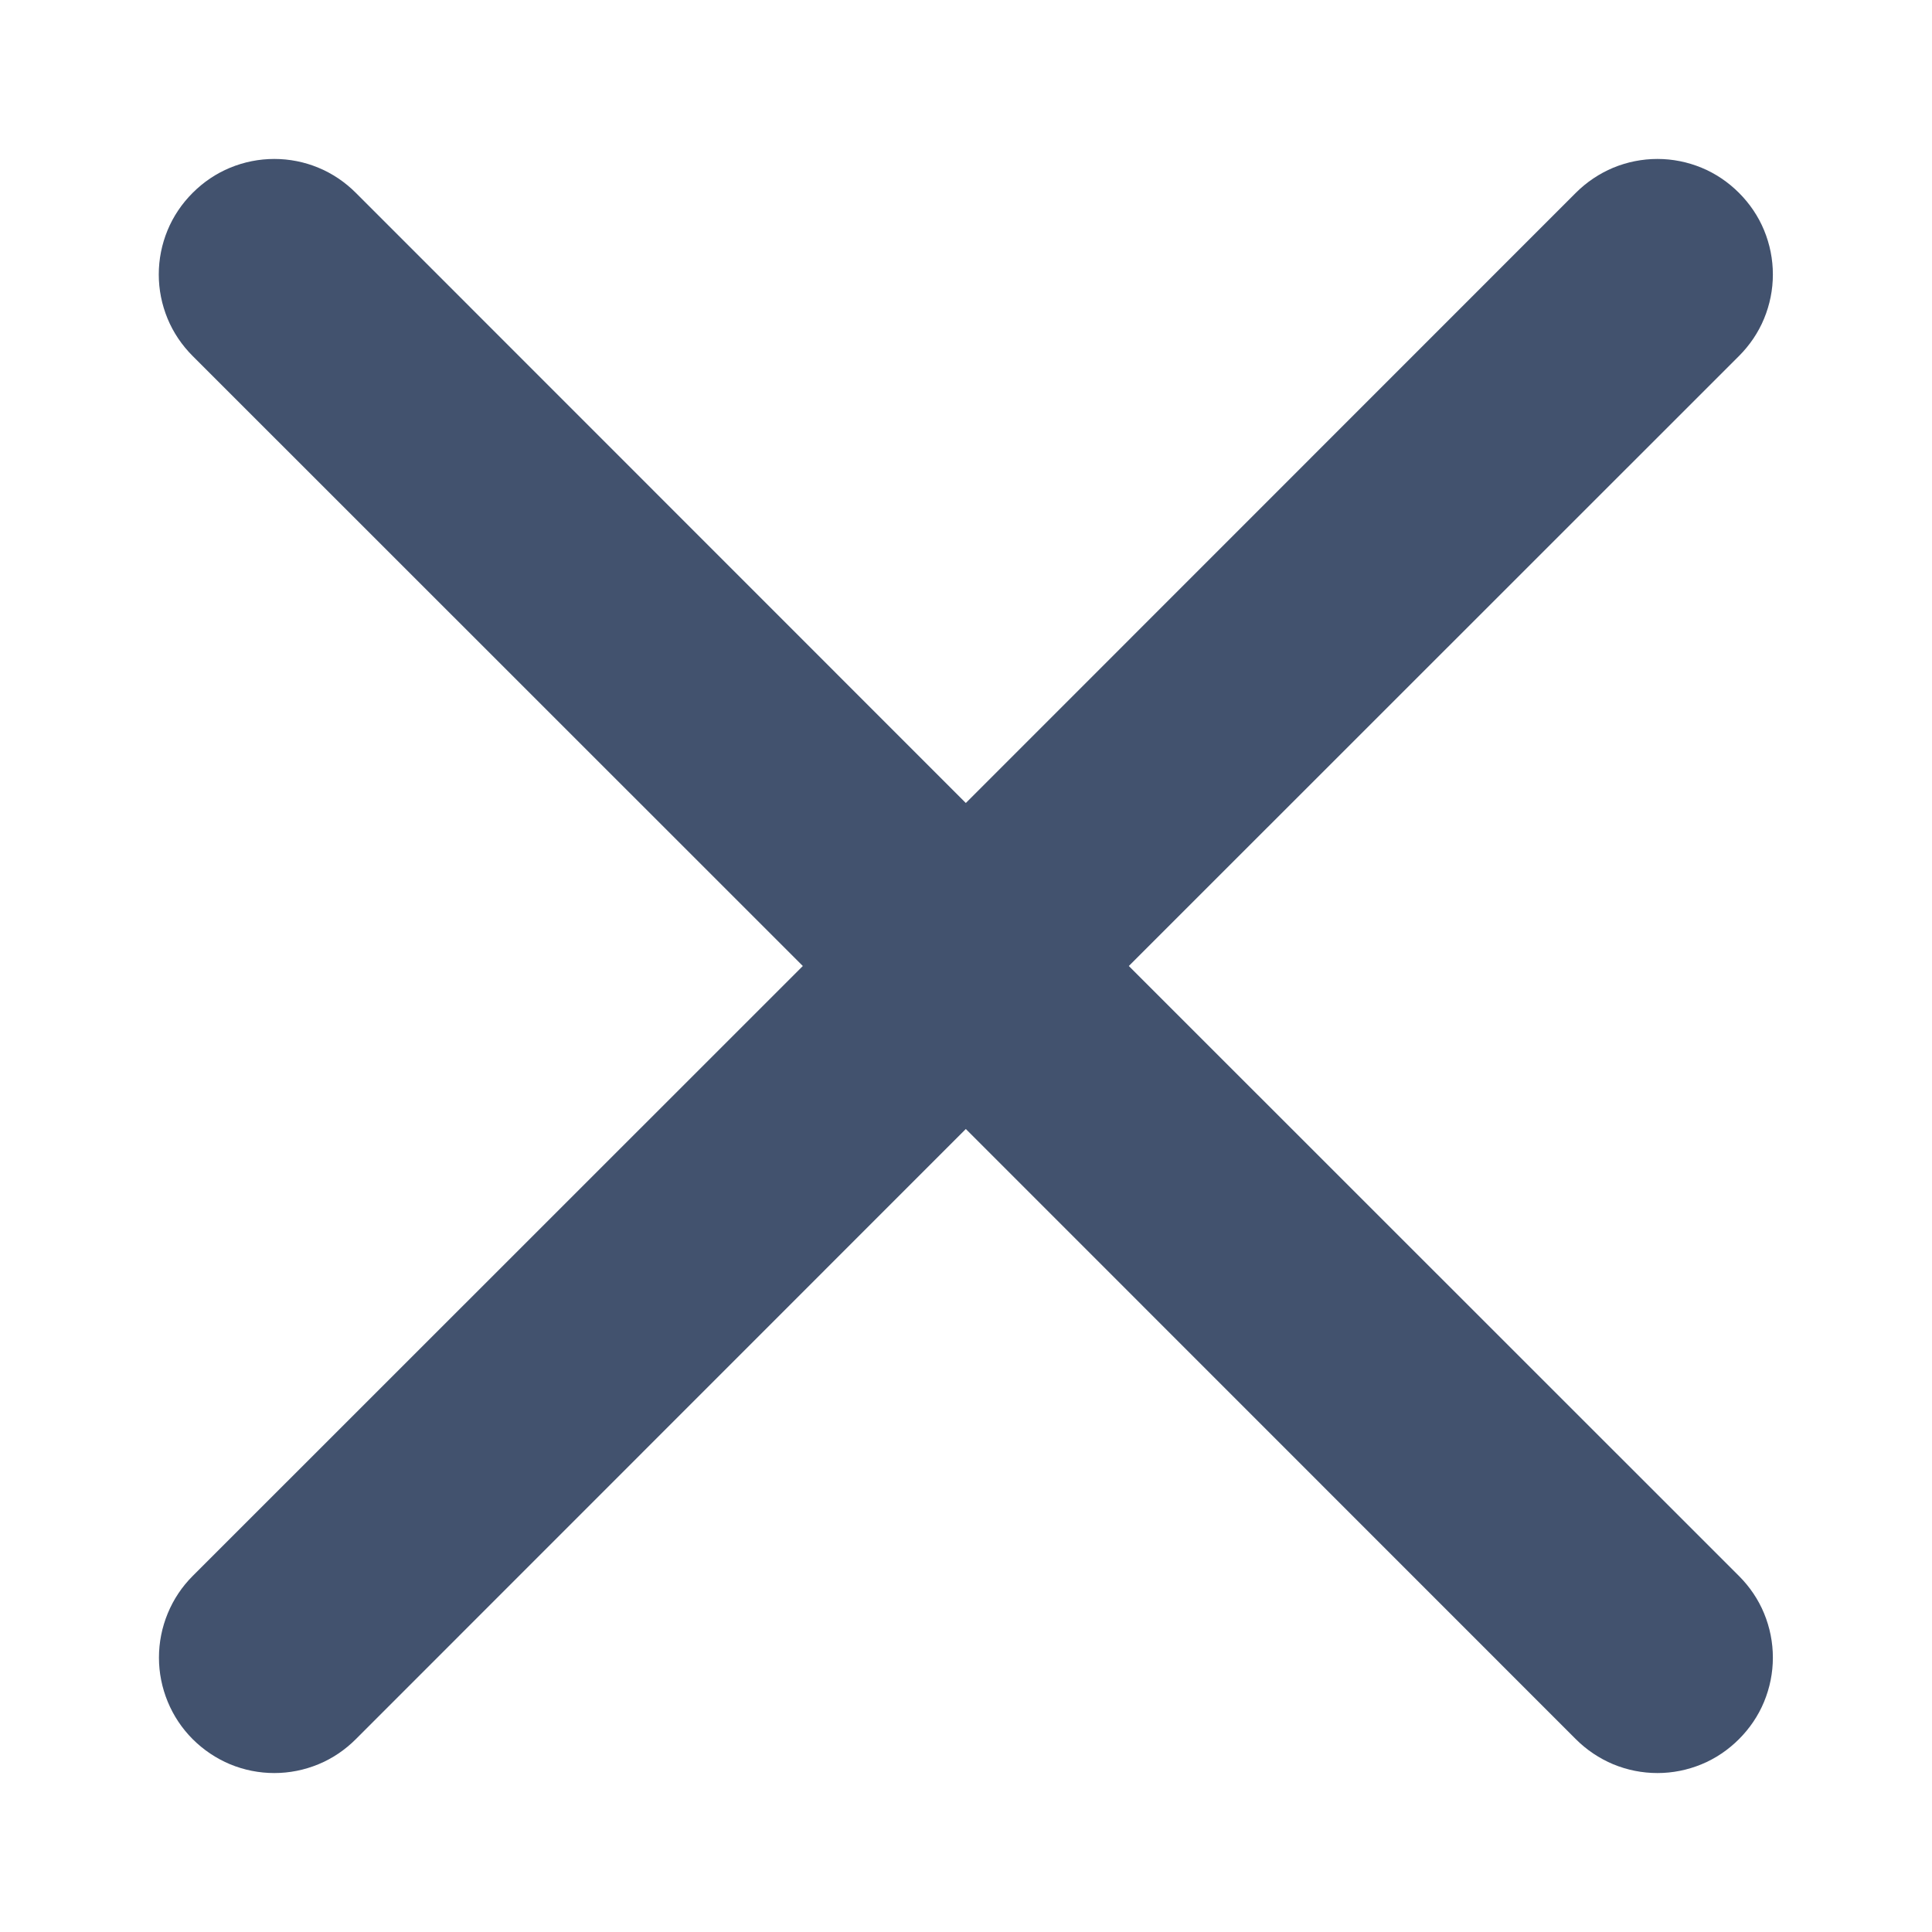<svg width="11" height="11" viewBox="0 0 11 11" fill="none" xmlns="http://www.w3.org/2000/svg">
<path d="M1.097 1.098C1.158 1.037 1.23 0.988 1.31 0.955C1.39 0.922 1.475 0.905 1.562 0.905C1.648 0.905 1.734 0.922 1.813 0.955C1.893 0.988 1.965 1.037 2.026 1.098L5.499 4.572L8.972 1.098C9.033 1.037 9.106 0.988 9.185 0.955C9.265 0.922 9.35 0.905 9.437 0.905C9.523 0.905 9.608 0.922 9.688 0.955C9.768 0.988 9.84 1.037 9.901 1.098C9.962 1.159 10.011 1.231 10.044 1.311C10.077 1.391 10.094 1.476 10.094 1.563C10.094 1.649 10.077 1.734 10.044 1.814C10.011 1.894 9.962 1.966 9.901 2.027L6.427 5.5L9.901 8.973C9.962 9.034 10.011 9.106 10.044 9.186C10.077 9.266 10.094 9.351 10.094 9.438C10.094 9.524 10.077 9.609 10.044 9.689C10.011 9.769 9.962 9.841 9.901 9.902C9.84 9.963 9.768 10.012 9.688 10.045C9.608 10.078 9.523 10.095 9.437 10.095C9.35 10.095 9.265 10.078 9.185 10.045C9.106 10.012 9.033 9.963 8.972 9.902L5.499 6.428L2.026 9.902C1.965 9.963 1.893 10.012 1.813 10.045C1.733 10.078 1.648 10.095 1.562 10.095C1.475 10.095 1.39 10.078 1.31 10.045C1.231 10.012 1.158 9.963 1.097 9.902C1.036 9.841 0.988 9.769 0.955 9.689C0.922 9.609 0.905 9.524 0.905 9.438C0.905 9.351 0.922 9.266 0.955 9.186C0.988 9.106 1.036 9.034 1.097 8.973L4.571 5.5L1.097 2.027C1.036 1.966 0.987 1.894 0.954 1.814C0.921 1.734 0.904 1.649 0.904 1.563C0.904 1.476 0.921 1.391 0.954 1.311C0.987 1.231 1.036 1.159 1.097 1.098Z" fill="#42526E"/>
</svg>
